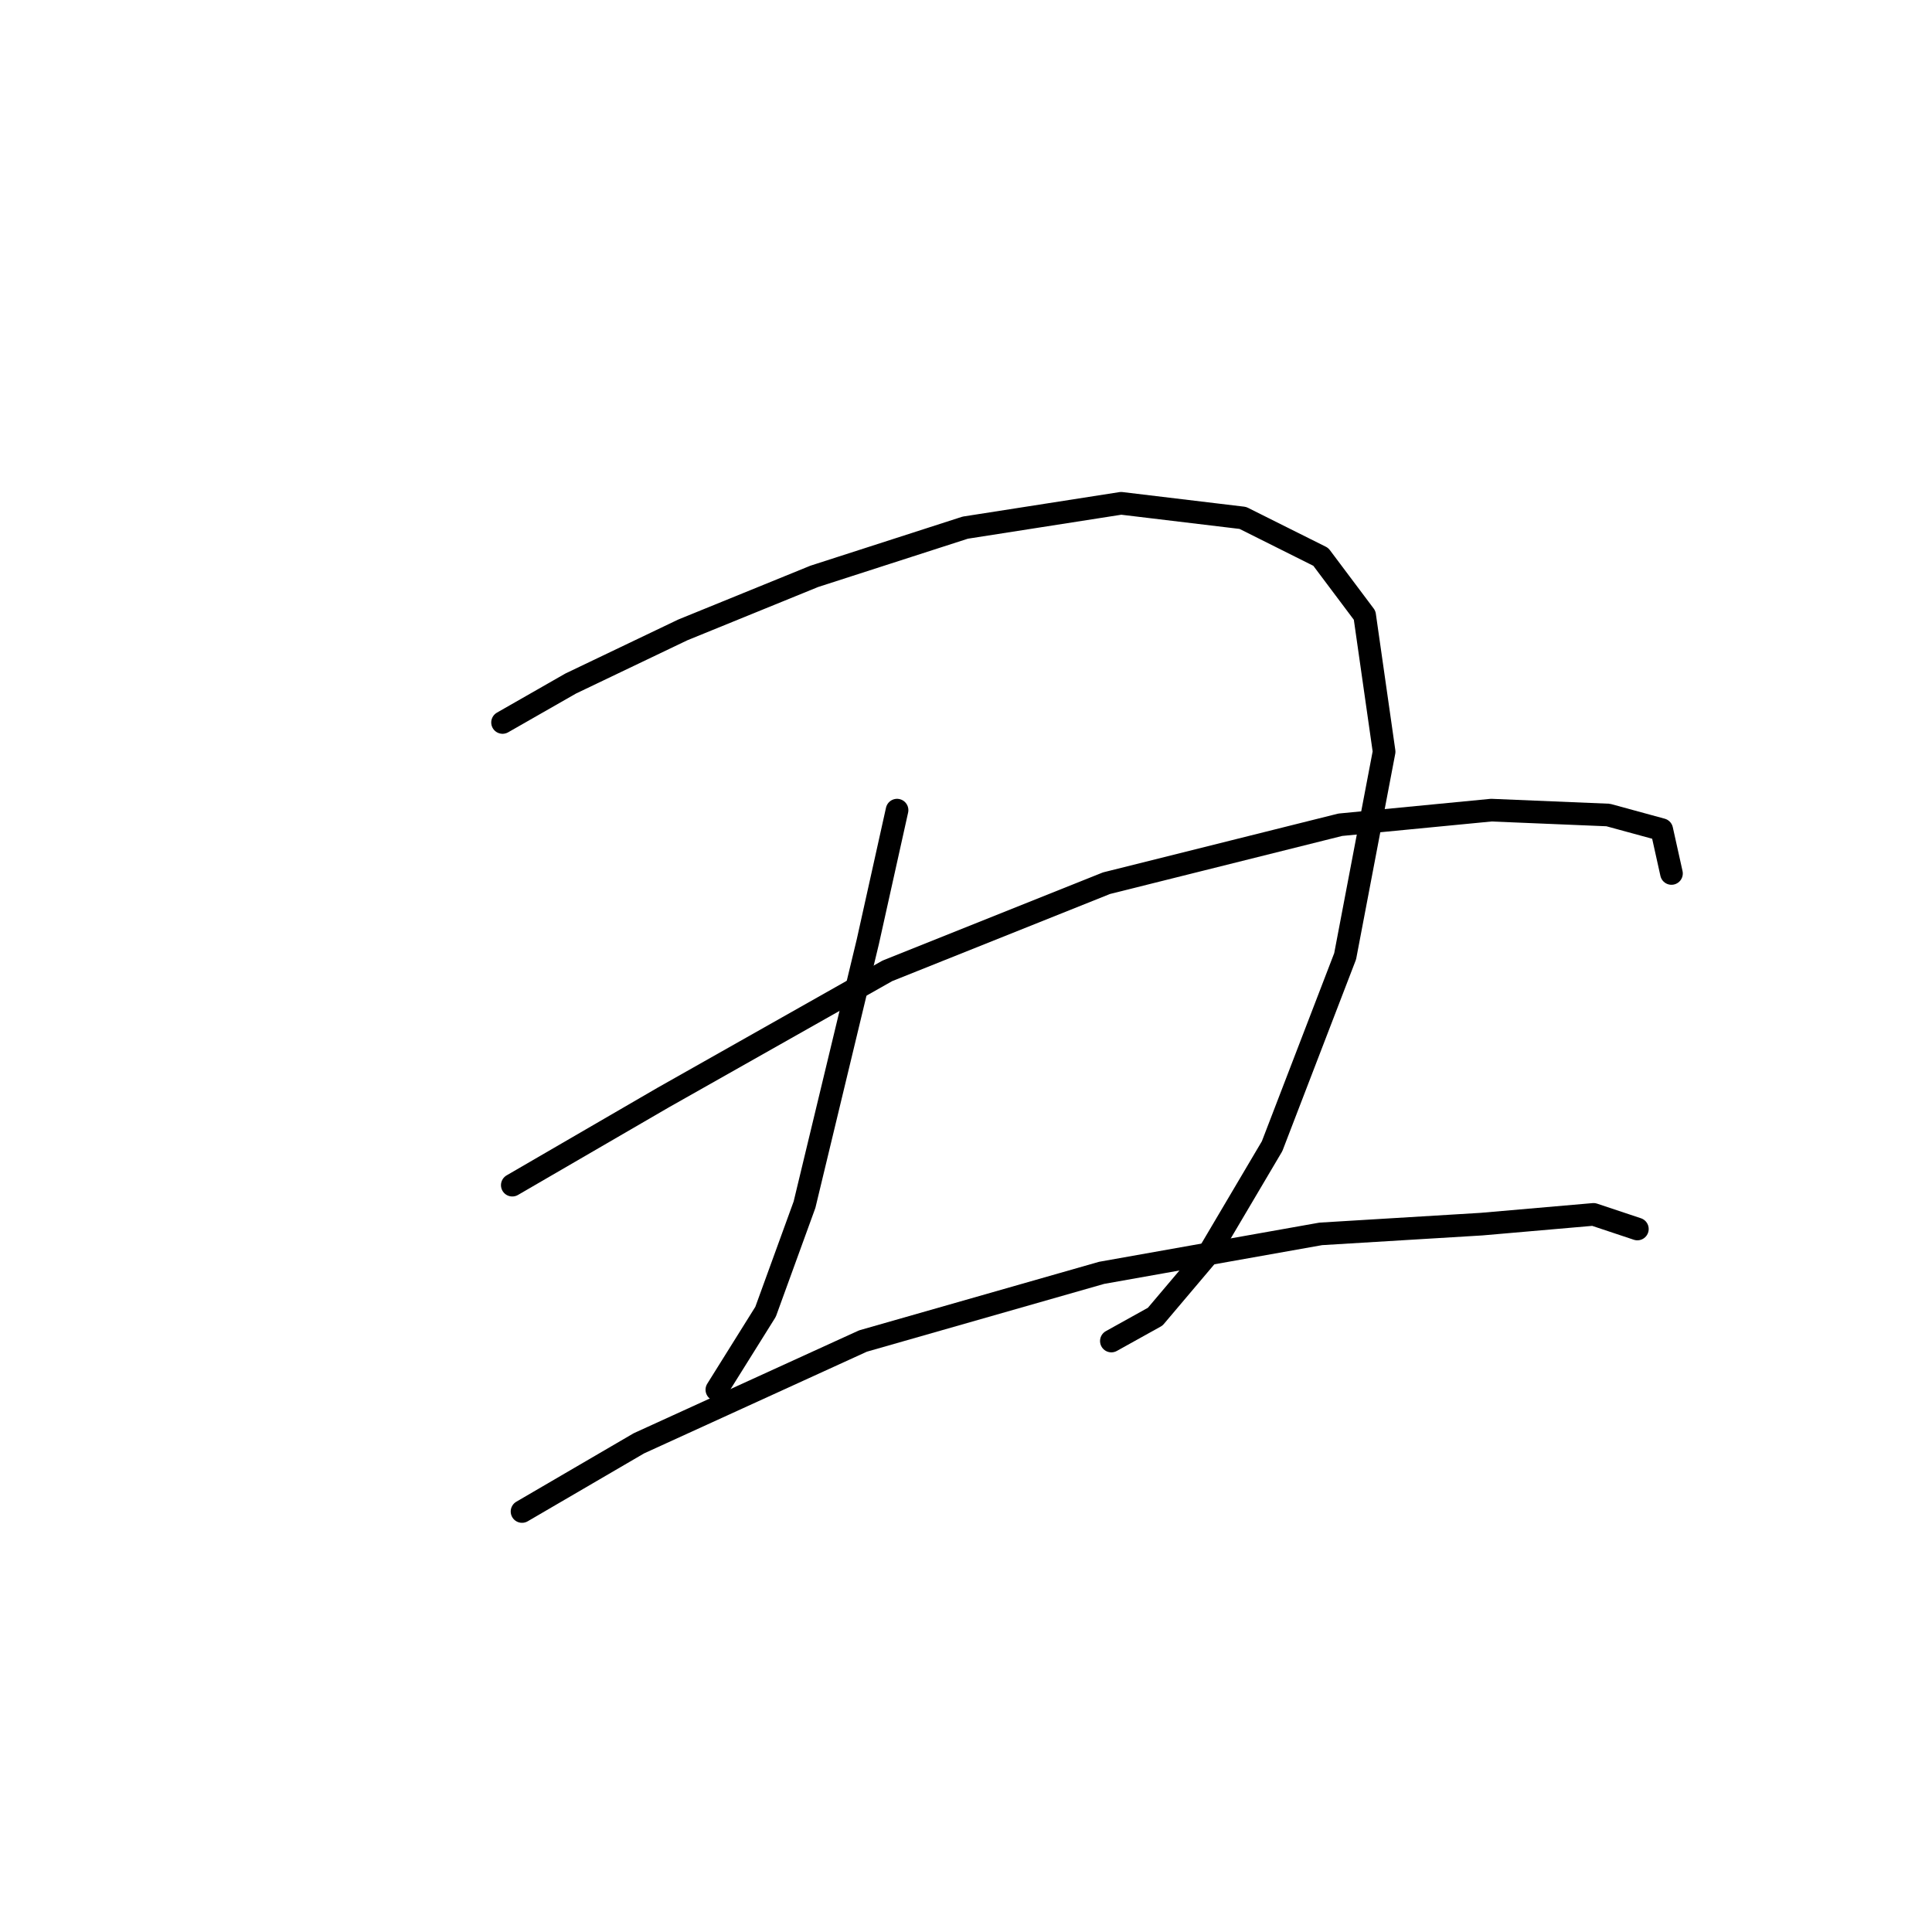 <?xml version="1.0" standalone="no"?>
    <svg width="256" height="256" xmlns="http://www.w3.org/2000/svg" version="1.1">
    <polyline stroke="black" stroke-width="3" stroke-linecap="round" fill="transparent" stroke-linejoin="round" points="66.591 95.731 75.626 90.568 90.469 83.469 107.894 76.37 127.901 69.917 148.552 66.69 164.686 68.626 175.012 73.789 180.821 81.533 183.402 99.603 178.239 126.709 168.559 151.878 160.169 166.076 153.07 174.466 147.262 177.693 147.262 177.693 " />
        <polyline stroke="black" stroke-width="3" stroke-linecap="round" fill="transparent" stroke-linejoin="round" points="118.865 107.348 114.993 124.773 106.603 159.623 101.441 173.821 94.987 184.146 94.987 184.146 " />
        <polyline stroke="black" stroke-width="3" stroke-linecap="round" fill="transparent" stroke-linejoin="round" points="67.882 157.041 87.888 145.424 117.575 128.645 146.616 117.028 177.594 109.284 197.6 107.348 213.089 107.993 220.188 109.929 221.479 115.738 221.479 115.738 " />
        <polyline stroke="black" stroke-width="3" stroke-linecap="round" fill="transparent" stroke-linejoin="round" points="69.172 200.281 84.661 191.245 114.348 177.693 145.971 168.658 175.012 163.495 196.309 162.204 211.153 160.913 216.961 162.849 216.961 162.849 " />
        </svg>